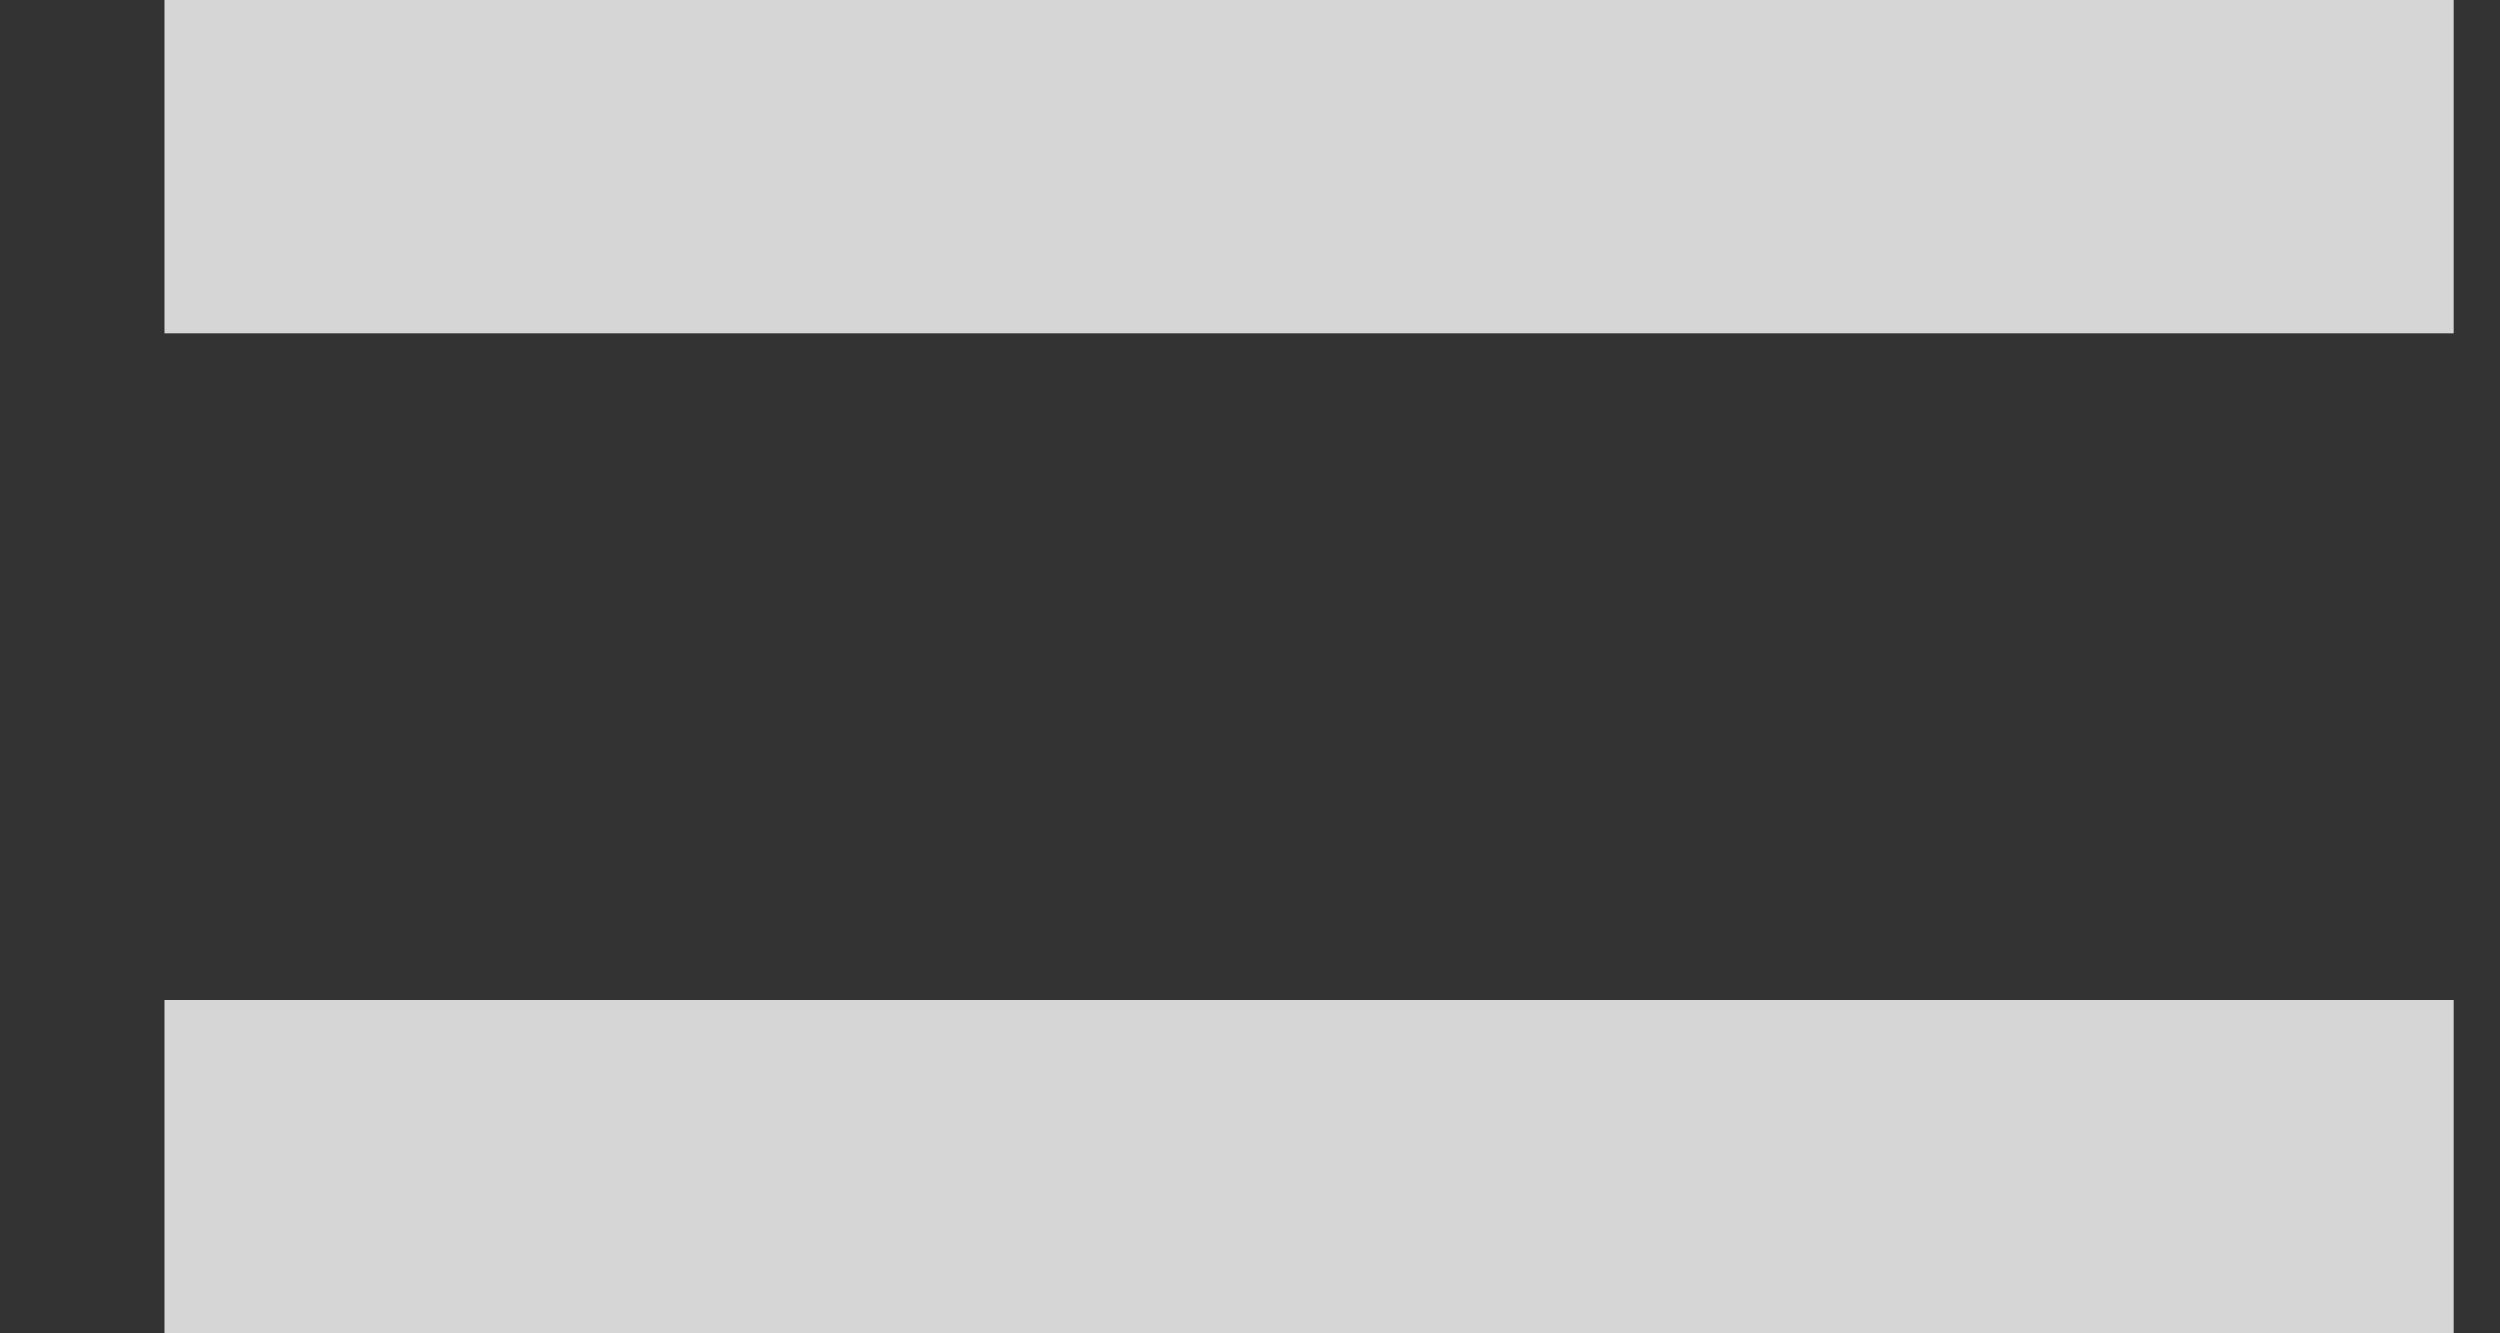 <svg width="15" height="8" viewBox="0 0 15 8" fill="none" xmlns="http://www.w3.org/2000/svg">
<rect x="0" y="0" width="15" height="8" fill="#333333" stroke="none"/>
<path d="M14.722 2H0.987V0H14.722V2ZM14.722 8H0.987V6H14.722V8Z" fill="white" fill-opacity="0.8"/>
</svg>
